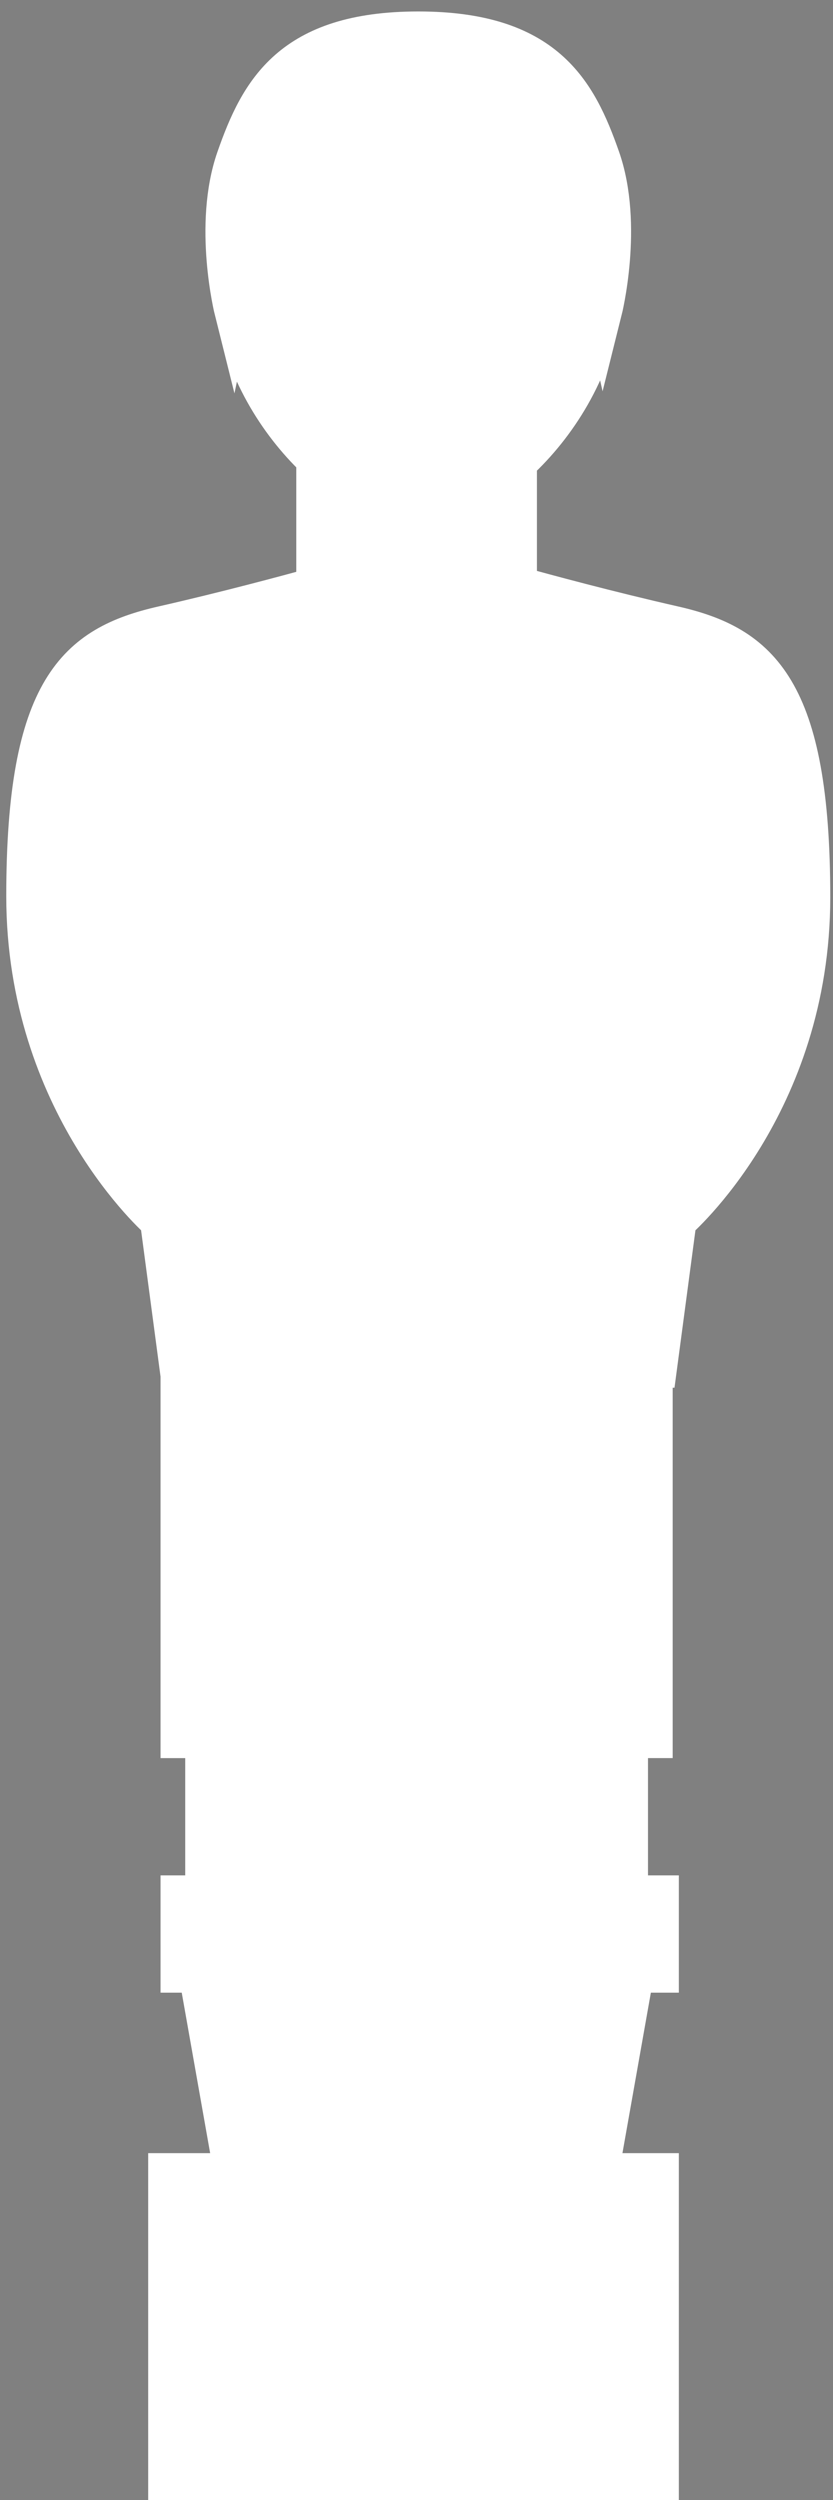 <?xml version="1.0" encoding="utf-8"?>
<!-- Generator: Adobe Illustrator 15.0.0, SVG Export Plug-In . SVG Version: 6.00 Build 0)  -->
<!DOCTYPE svg PUBLIC "-//W3C//DTD SVG 1.1//EN" "http://www.w3.org/Graphics/SVG/1.1/DTD/svg11.dtd">
<svg version="1.1" id="Layer_1" xmlns="http://www.w3.org/2000/svg" xmlns:xlink="http://www.w3.org/1999/xlink" x="0px" y="0px"
	 width="135px" height="405px" viewBox="0 0 135 405" enable-background="new 0 0 135 405" xml:space="preserve">
<rect x="0" y="0" width="135" height="405" fill="#808080" stroke="none"/>
<path fill="#FFFFFF" stroke="#FFFFFF" stroke-width="6" stroke-linecap="round" stroke-miterlimit="10" d="M109.237,101.174
	c-10.615-2.411-20.859-5.188-25.221-6.398V74.963c6.418-5.94,12.035-14.755,13.709-25.073c0.055,0.267,0.088,0.435,0.094,0.467
	c0,0.004,0.004,0.022,0.004,0.022s3.482-13.907-0.332-24.81C93.675,14.668,88.497,4.857,67.786,4.857
	c-20.713,0-25.891,9.811-29.705,20.712c-3.816,10.902-0.334,24.81-0.334,24.81s0.004-0.019,0.004-0.022
	c0.006-0.032,0.039-0.199,0.092-0.465c1.629,10.029,6.98,18.639,13.174,24.568v20.466c-4.625,1.277-14.482,3.932-24.682,6.249
	c-14.031,3.188-22.32,10.204-22.32,44.002c0,33.799,21.682,52.665,21.682,52.665l3.188,23.97h0.133v60h4v25h-4v13h2.951l5.667,32
	H27.017v50.333h80v-50.333h-9.719l5.668-32h4.051v-13h-5v-25h4v-60h0.668l3.189-23.97c0,0,21.682-18.681,21.682-52.479
	C131.556,111.564,123.265,104.361,109.237,101.174z"/>
<path fill="#222222" stroke="#51AB47" stroke-width="6" stroke-linecap="round" stroke-miterlimit="10" d="M-106.431,65.206
	c-10.615-2.412-20.859-5.188-25.221-6.398V38.995c6.418-5.94,12.035-14.755,13.711-25.073c0.053,0.267,0.086,0.435,0.092,0.467
	c0.002,0.004,0.004,0.022,0.004,0.022s3.484-13.907-0.332-24.81c-3.816-10.901-8.994-20.712-29.705-20.712
	c-20.713,0-25.891,9.811-29.705,20.712c-3.816,10.902-0.334,24.81-0.334,24.81s0.004-0.019,0.004-0.022
	c0.006-0.032,0.039-0.199,0.093-0.465c1.628,10.029,6.98,18.64,13.173,24.568v20.465c-4.624,1.277-14.481,3.932-24.682,6.25
	c-14.03,3.188-22.32,10.204-22.32,44.002c0,33.799,21.682,52.665,21.682,52.665l3.188,23.971h0.132v60h4v25h-4v13h2.951l5.667,32
	h-10.619v50.332h80v-50.332h-9.719l5.668-32h4.051v-13h-5v-25h4v-60h0.67l3.188-23.971c0,0,21.682-18.681,21.682-52.479
	C-84.112,75.596-92.401,68.393-106.431,65.206z"/>
</svg>

